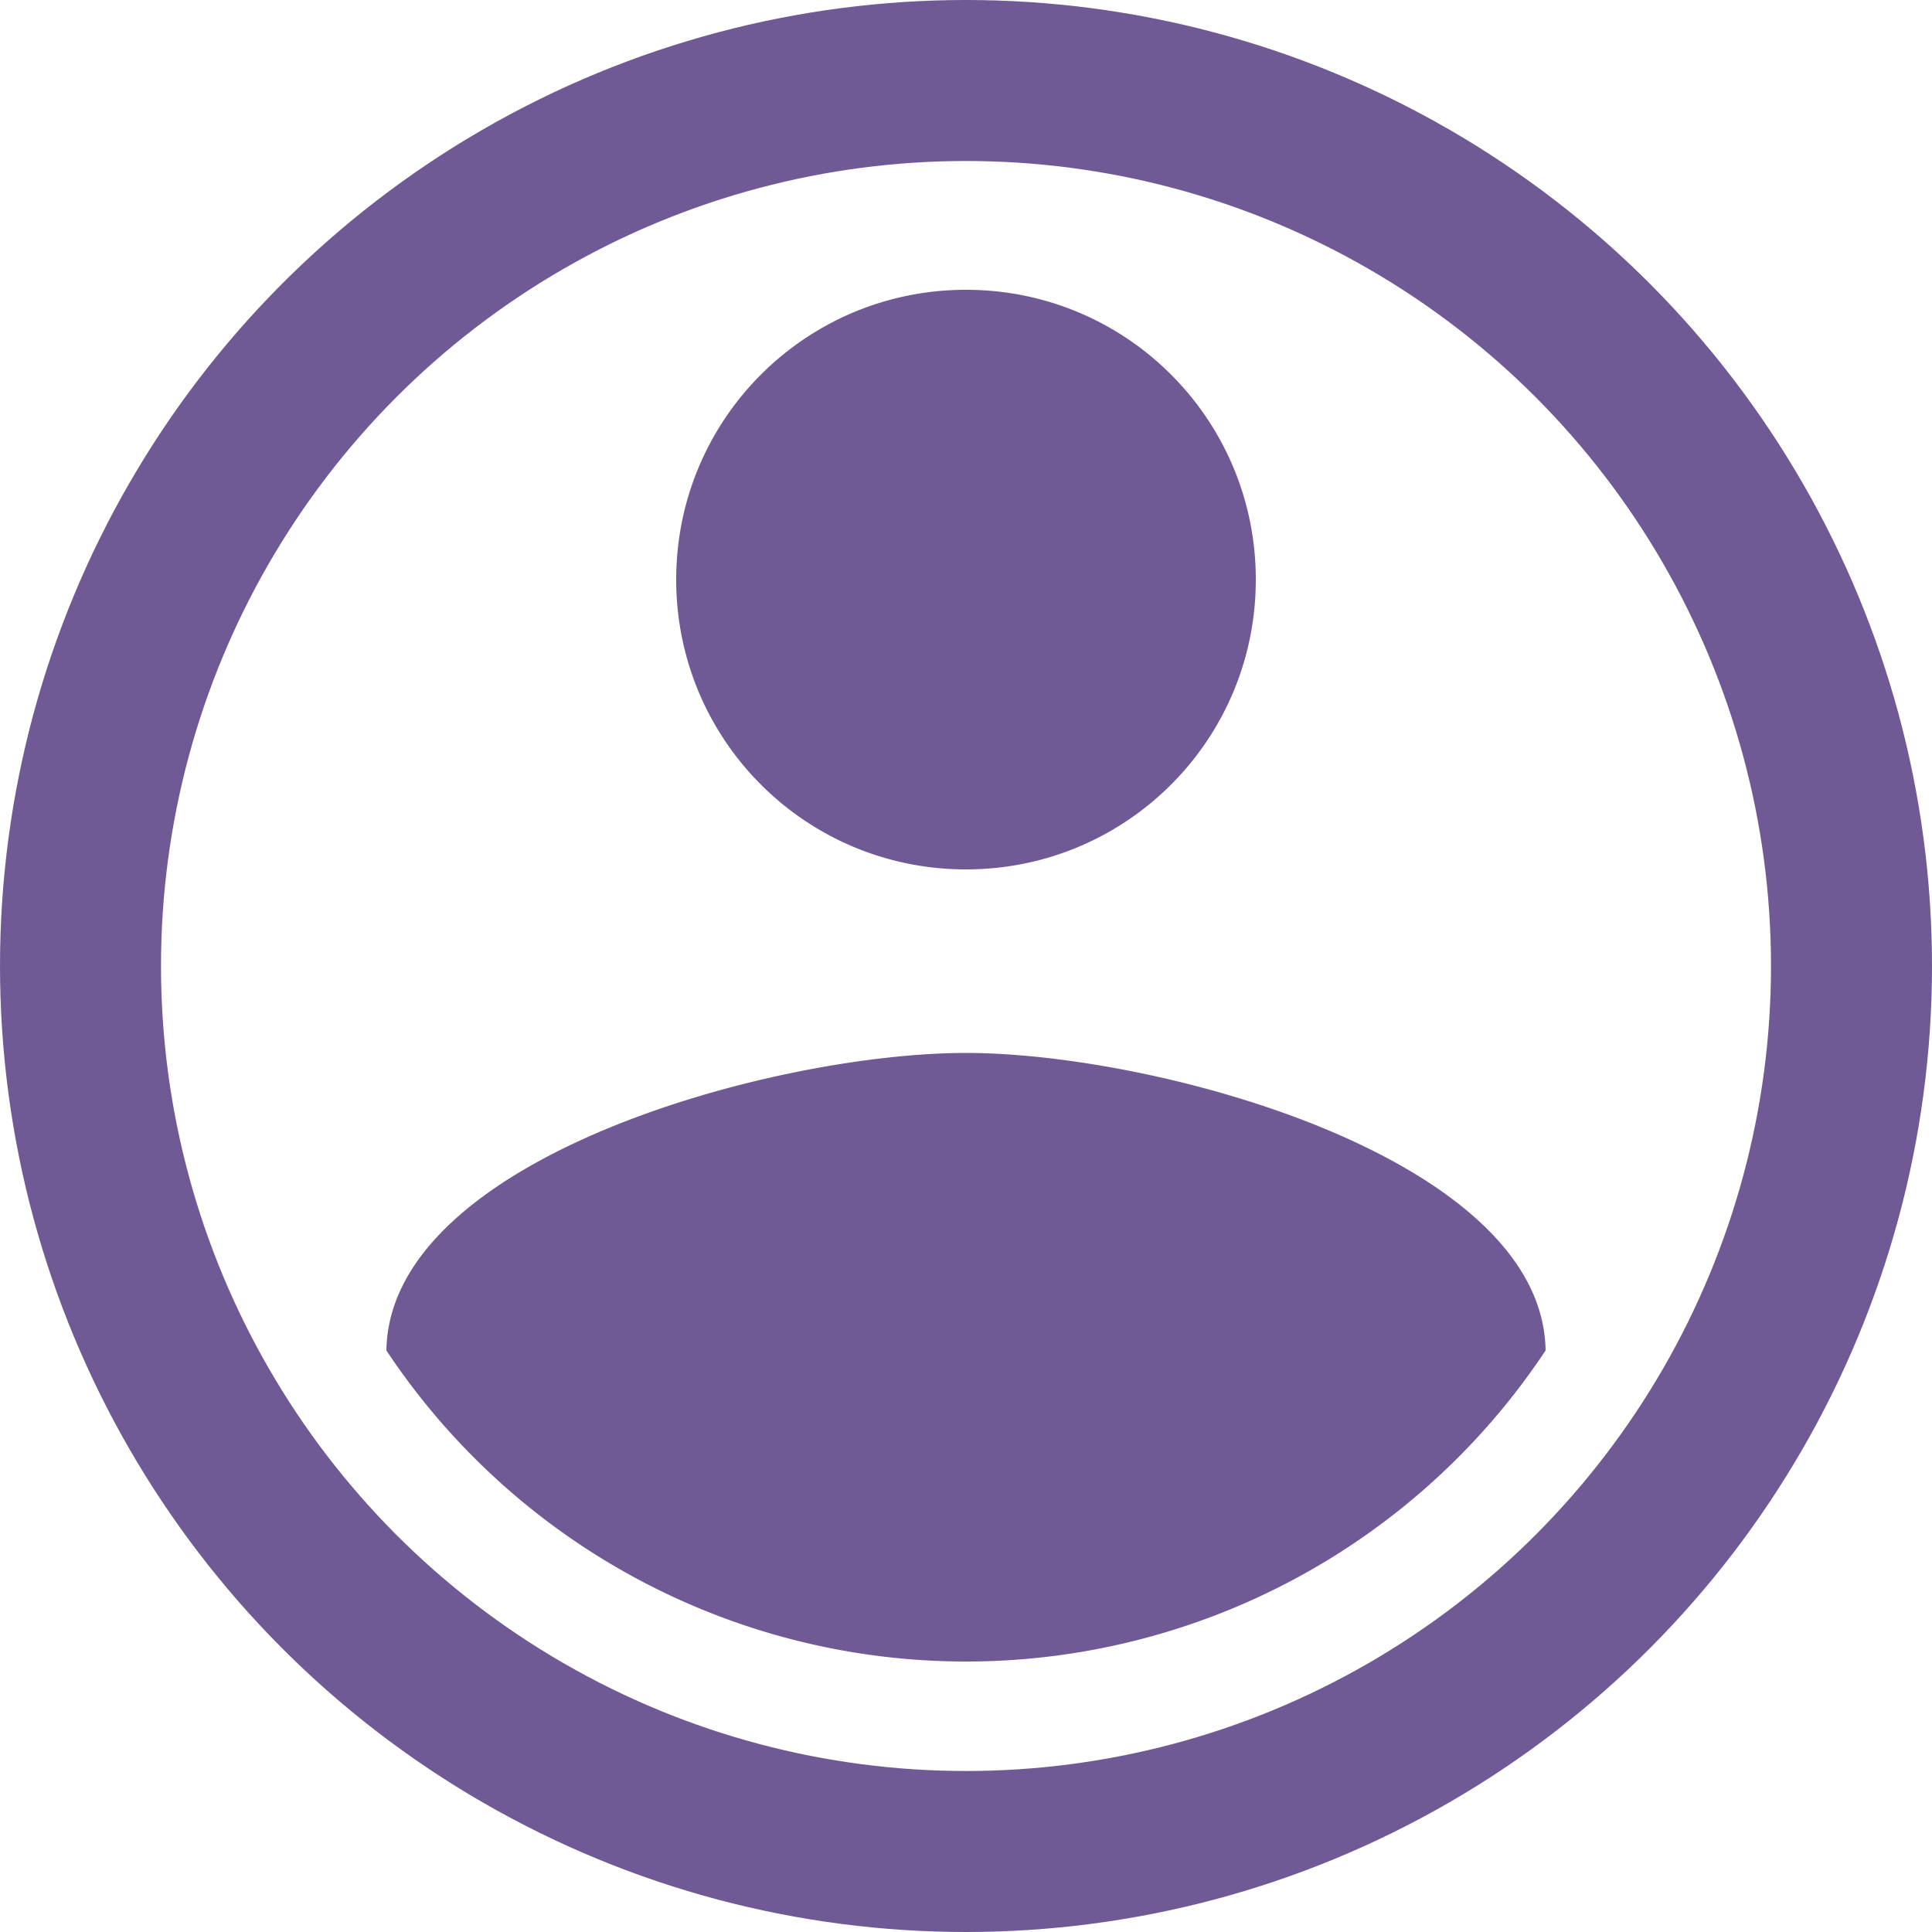 <svg xmlns="http://www.w3.org/2000/svg" width="12" height="12" viewBox="0 0 12 12">
    <g fill="none" fill-rule="evenodd">
        <circle cx="6" cy="6" r="5.5" stroke="#6F5A95"/>
        <path fill="#6F5A95" d="M6 1.8c.996 0 1.8.804 1.8 1.8S6.996 5.4 6 5.4s-1.8-.804-1.8-1.8.804-1.8 1.8-1.8zM6 10.32a4.32 4.32 0 0 1-3.6-1.932C2.418 7.194 4.8 6.54 6 6.54c1.194 0 3.582.654 3.6 1.848A4.32 4.32 0 0 1 6 10.32z"/>
    </g>
</svg>
